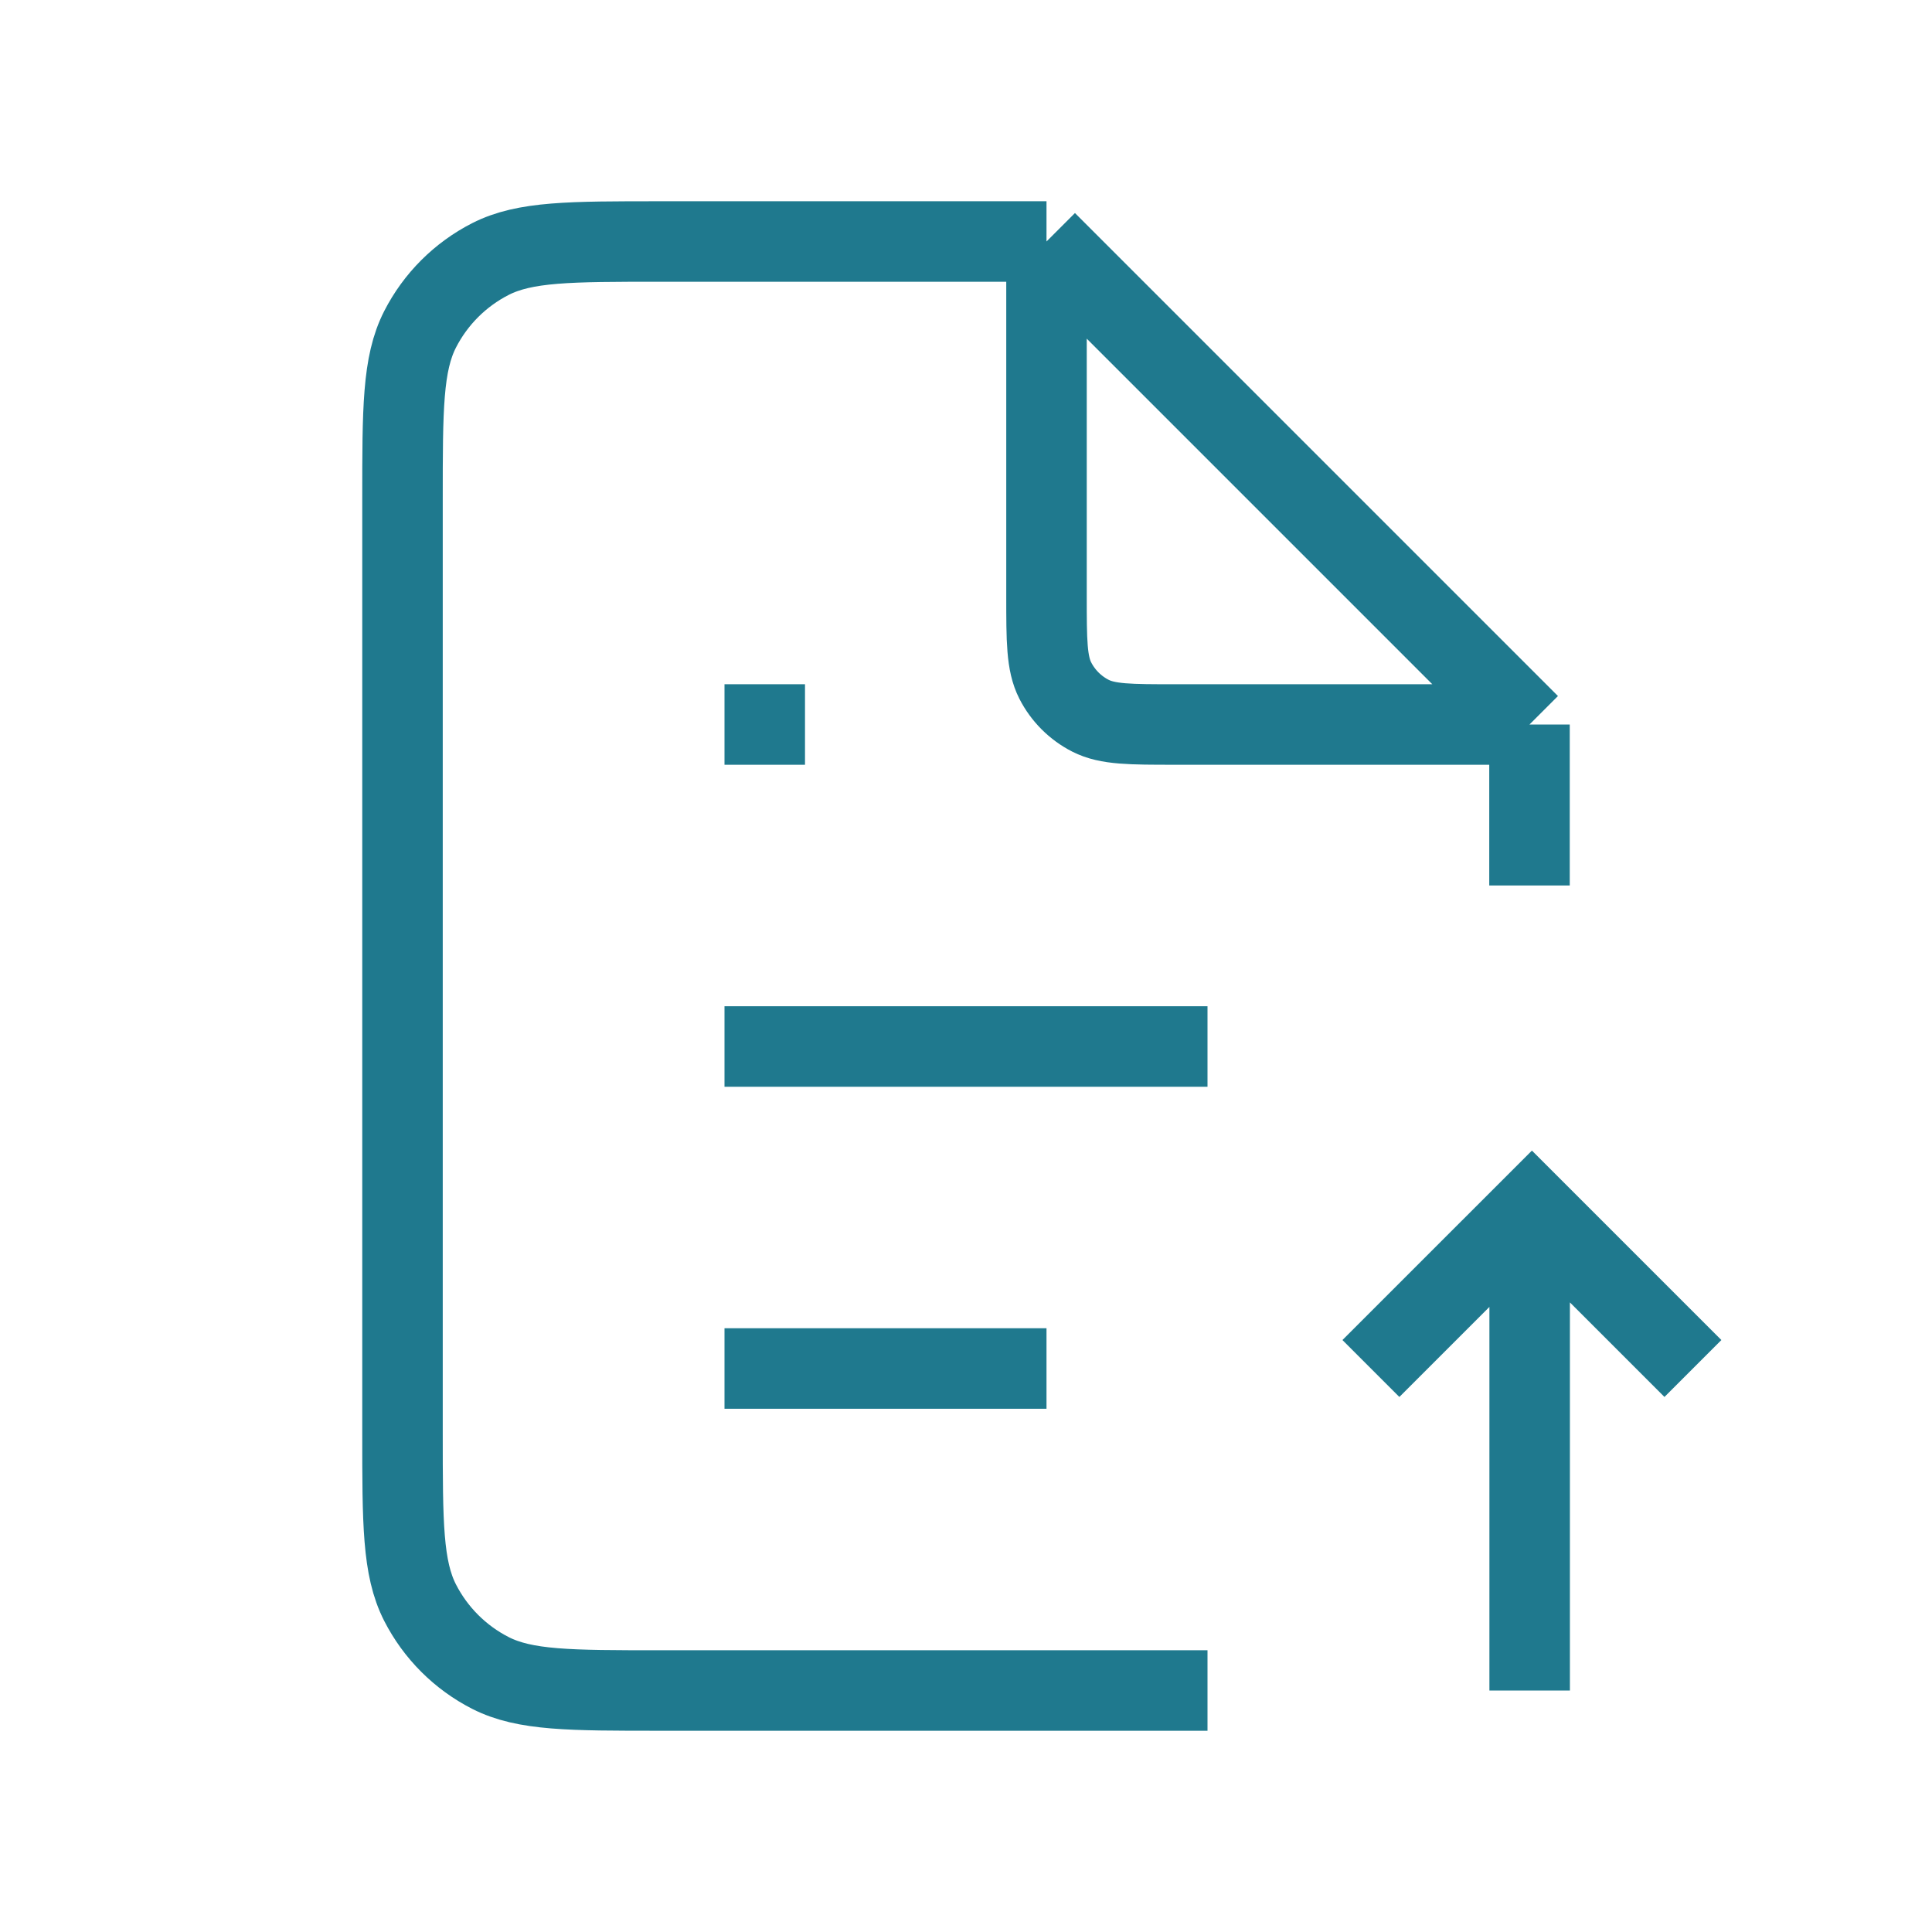        <svg
          width="30px"
          height="30px"
          viewBox="0 0 24 24"
          fill="none"
          xmlns="http://www.w3.org/2000/svg"
        >
          <g id="SVGRepo_bgCarrier" strokeWidth="0"></g>
          <g
            id="SVGRepo_tracerCarrier"
            strokeLinecap="round"
            strokeLinejoin="round"
          ></g>
          <g id="SVGRepo_iconCarrier">
            {" "}
            <path
              d="M19.002 21V15M21.03 17L19.03 15L17.03 17M13 3H8.2C7.08 3 6.52 3 6.092 3.218C5.716 3.41 5.41 3.716 5.218 4.092C5 4.52 5 5.08 5 6.2V17.8C5 18.92 5 19.48 5.218 19.908C5.41 20.284 5.716 20.59 6.092 20.782C6.52 21 7.08 21 8.2 21H15M13 3L19 9M13 3V7.4C13 7.96 13 8.24 13.109 8.454C13.205 8.642 13.358 8.795 13.546 8.891C13.76 9 14.04 9 14.6 9H19M19 9V11M9 17H13M9 13H15M9 9H10"
              stroke="#1f798e"
              strokeWidth="2"
              strokeLinecap="round"
              strokeLinejoin="round"
            ></path>{" "}
          </g>
        </svg>